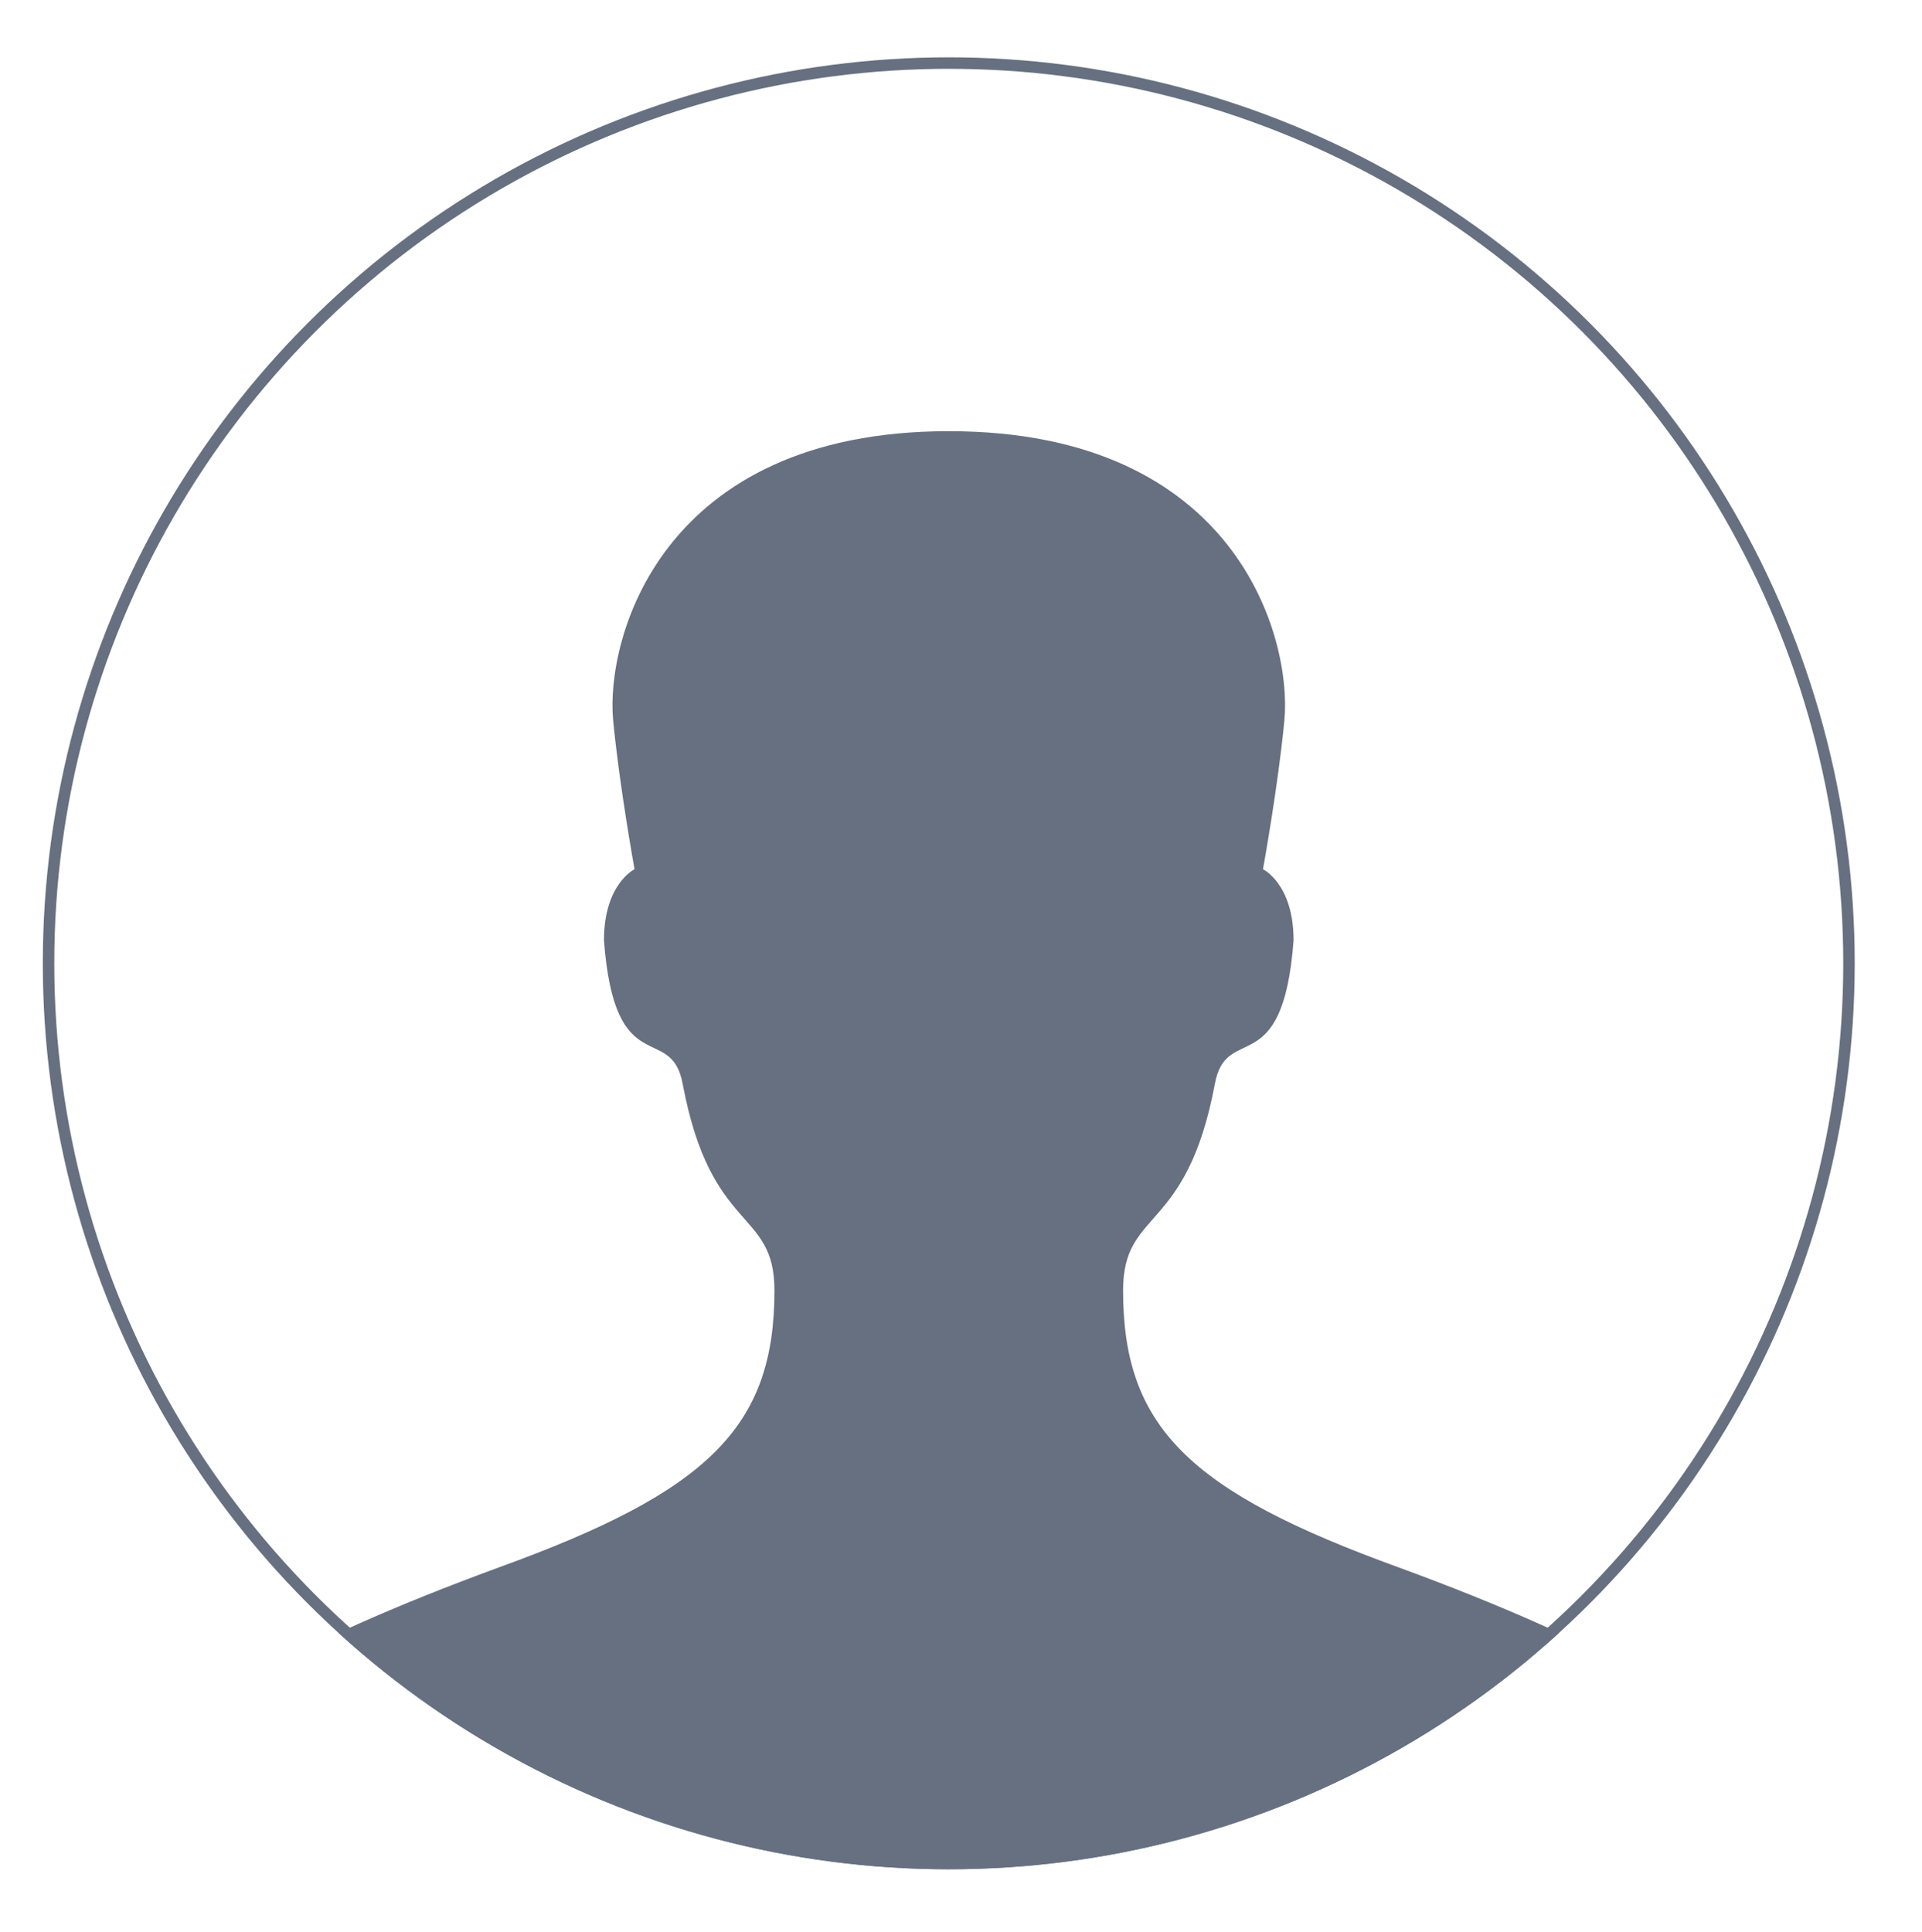 <?xml version="1.0" encoding="utf-8"?>
<!-- Generator: Adobe Illustrator 16.0.0, SVG Export Plug-In . SVG Version: 6.00 Build 0)  -->
<!DOCTYPE svg PUBLIC "-//W3C//DTD SVG 1.1//EN" "http://www.w3.org/Graphics/SVG/1.1/DTD/svg11.dtd">
<svg version="1.1" id="Layer_1" xmlns="http://www.w3.org/2000/svg" xmlns:xlink="http://www.w3.org/1999/xlink" x="0px" y="0px"
	 width="251.4px" height="252.7px" viewBox="0 0 251.4 252.7" style="enable-background:new 0 0 251.4 252.7;" xml:space="preserve"
	>
<g>
	<defs>
		<circle id="SVGID_1_" cx="124.1" cy="126" r="118.5"/>
	</defs>
	<clipPath id="SVGID_2_">
		<use xlink:href="#SVGID_1_"  style="overflow:visible;"/>
	</clipPath>
	
		<circle style="clip-path:url(#SVGID_2_);fill:none;stroke:#667080;stroke-width:3;stroke-miterlimit:10;" cx="124.1" cy="126" r="118.5"/>
	<g style="clip-path:url(#SVGID_2_);">
		<path style="fill:#667080;" d="M182.9,205c-27.3-9.9-36-18.3-36-36.2c0-10.8,8.3-7.3,12-27c1.5-8.2,8.9-0.1,10.3-18.8
			c0-7.4-4-9.3-4-9.3s2-11,2.8-19.5c1-10.6-6.1-37.8-43.9-37.8c-37.8,0-44.9,27.3-43.9,37.8c0.8,8.5,2.8,19.5,2.8,19.5s-4,1.9-4,9.3
			c1.4,18.7,8.8,10.6,10.3,18.8c3.7,19.7,12,16.2,12,27c0,17.9-8.7,26.3-36,36.2c-27.3,10-45.1,20.1-45.1,27c0,6.9,0,23.3,0,23.3
			h103.9H228c0,0,0-16.4,0-23.3C228,225.1,210.2,215,182.9,205z"/>
	</g>
</g>
</svg>
